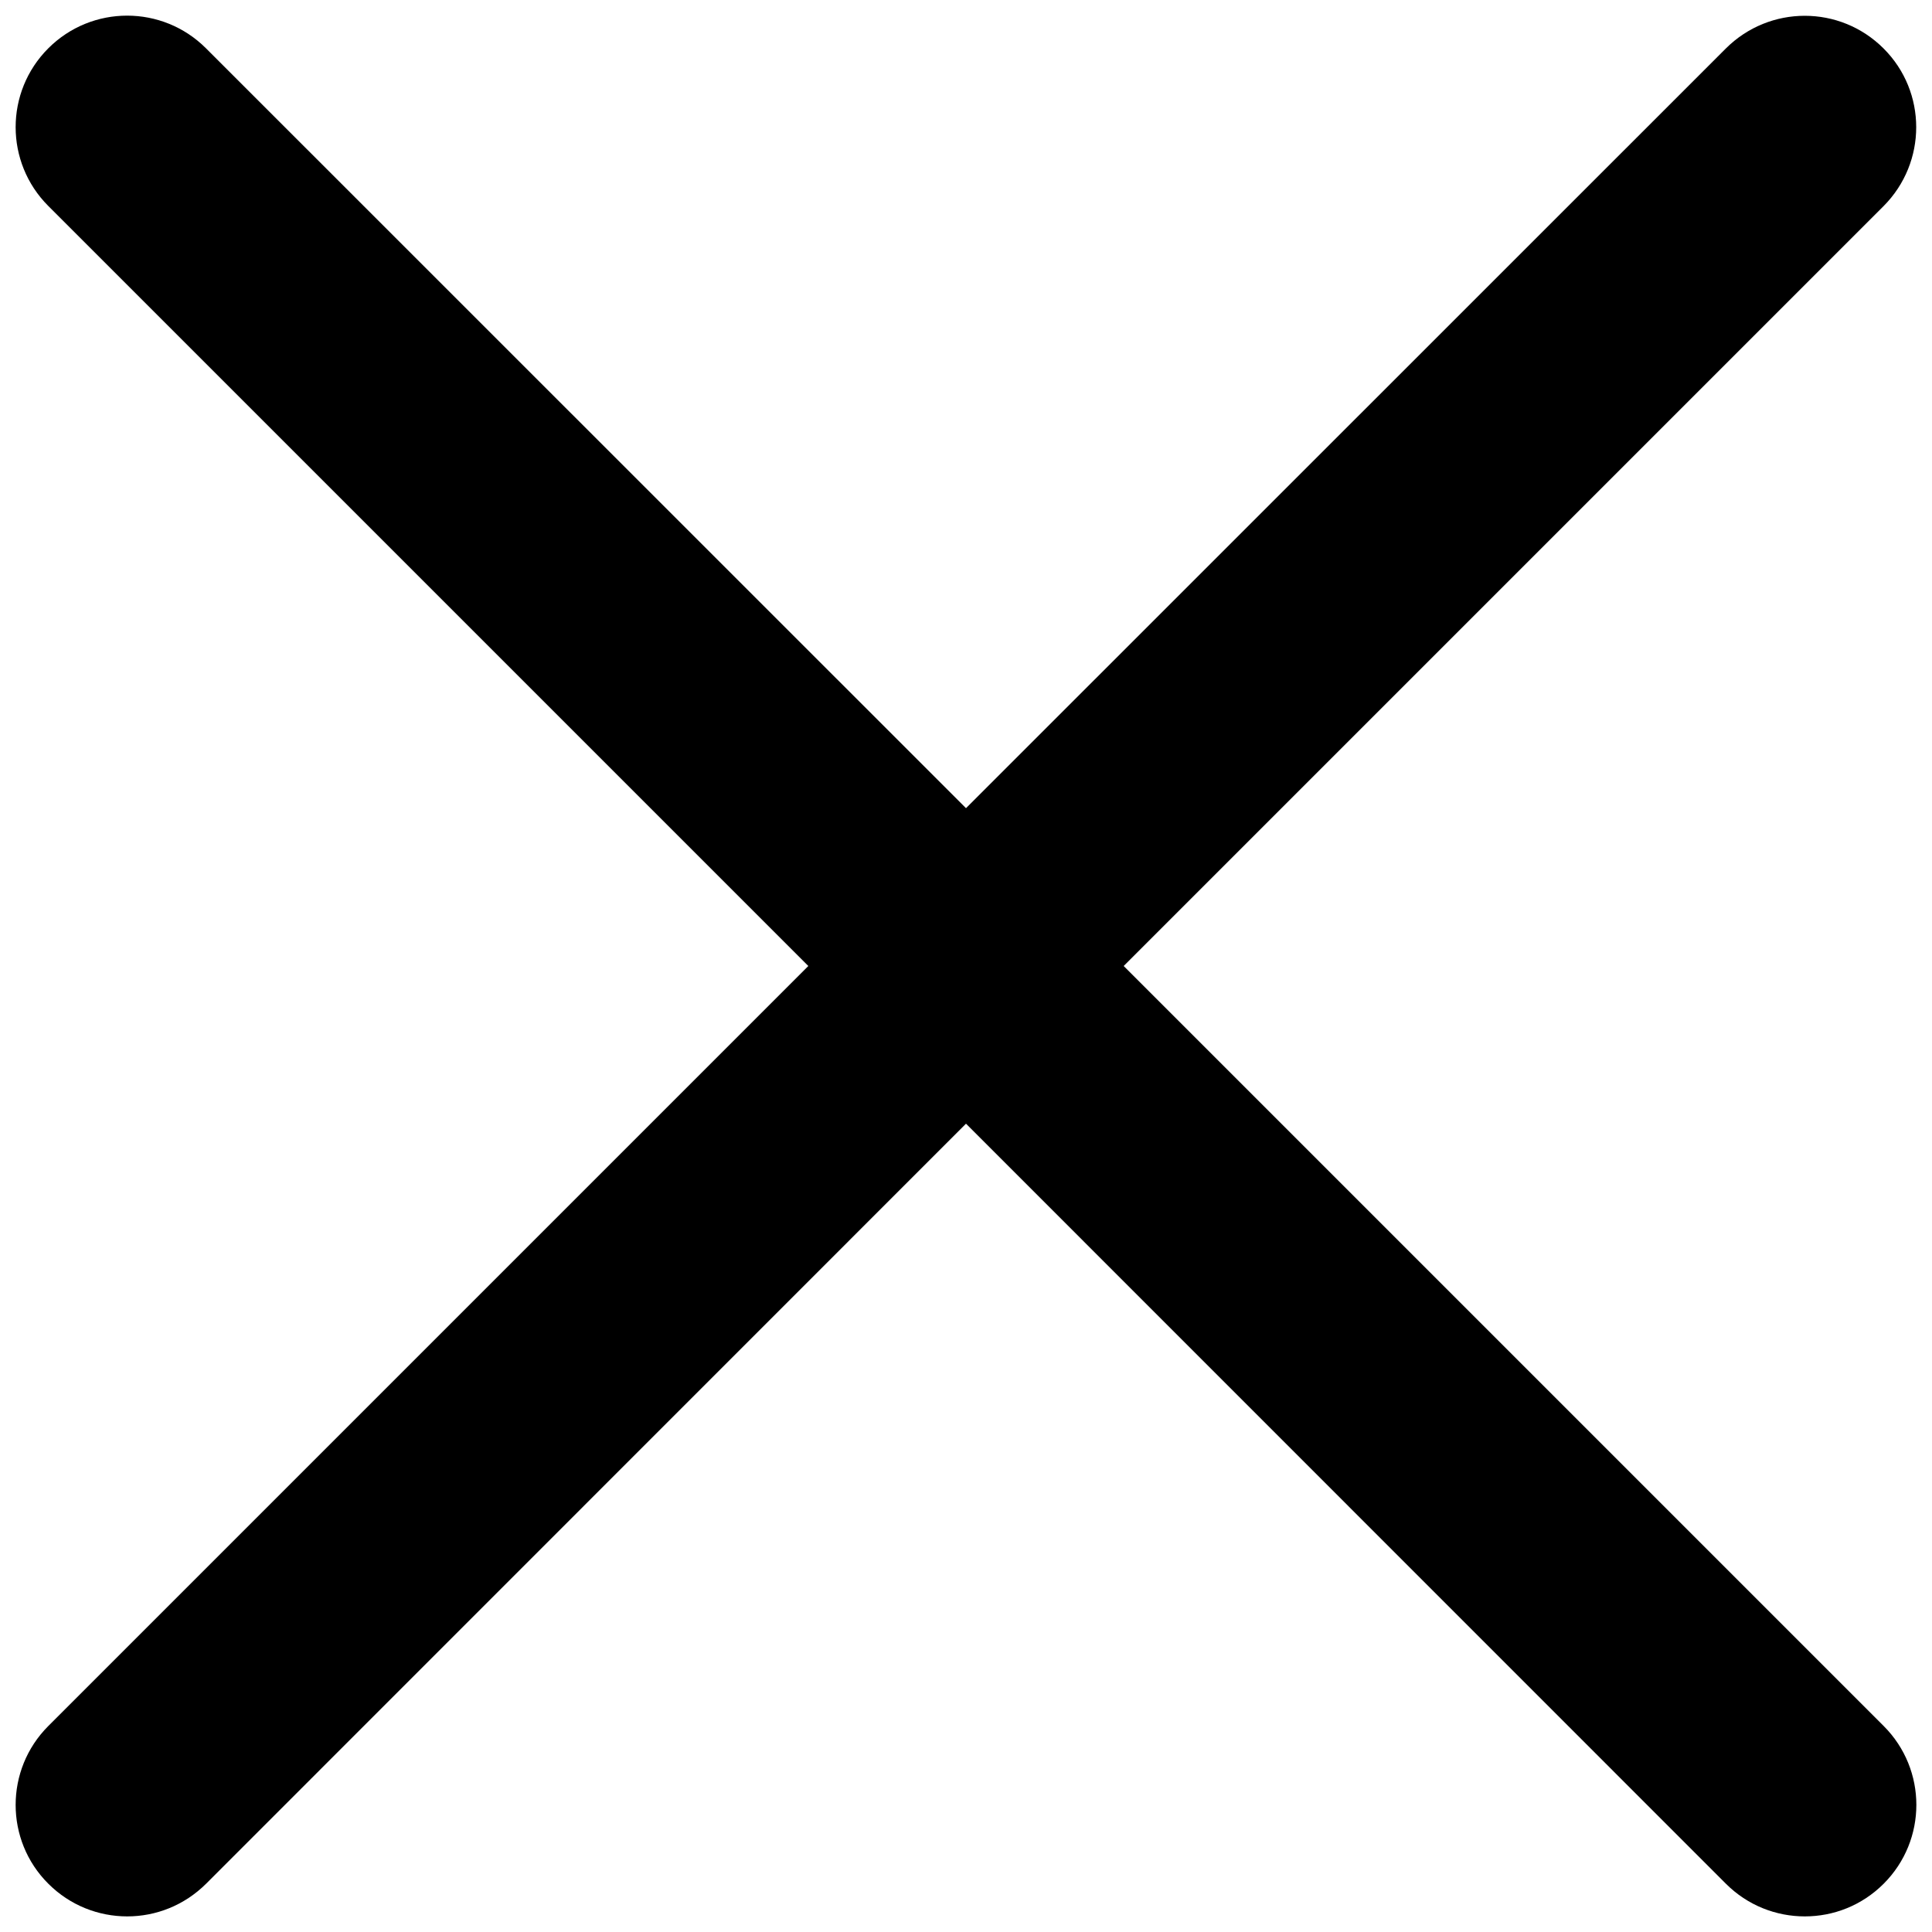 <?xml version="1.0" encoding="UTF-8"?>
<svg width="13px" height="13px" viewBox="0 0 13 13" version="1.1" xmlns="http://www.w3.org/2000/svg" xmlns:xlink="http://www.w3.org/1999/xlink">
    <title>close</title>
    <desc>Created with Sketch.</desc>
    <g id="Page-1" stroke="none" stroke-width="1" fill="none" fill-rule="evenodd">
        <g id="close" fill="#000000">
            <path d="M7.561,6.5 L12.674,1.387 C12.967,1.093 12.967,0.618 12.674,0.326 C12.381,0.033 11.907,0.033 11.613,0.326 L6.5,5.438 L1.386,0.325 C1.093,0.032 0.618,0.032 0.325,0.325 C0.032,0.618 0.032,1.093 0.325,1.386 L5.439,6.5 L0.325,11.614 C0.032,11.907 0.032,12.383 0.325,12.675 C0.472,12.822 0.664,12.895 0.856,12.895 C1.048,12.895 1.239,12.822 1.387,12.675 L6.5,7.561 L11.613,12.675 C11.76,12.822 11.952,12.895 12.144,12.895 C12.337,12.895 12.528,12.822 12.675,12.675 C12.968,12.382 12.968,11.907 12.675,11.614 L7.561,6.5 Z" id="Path"></path>
        </g>
    </g>
</svg>